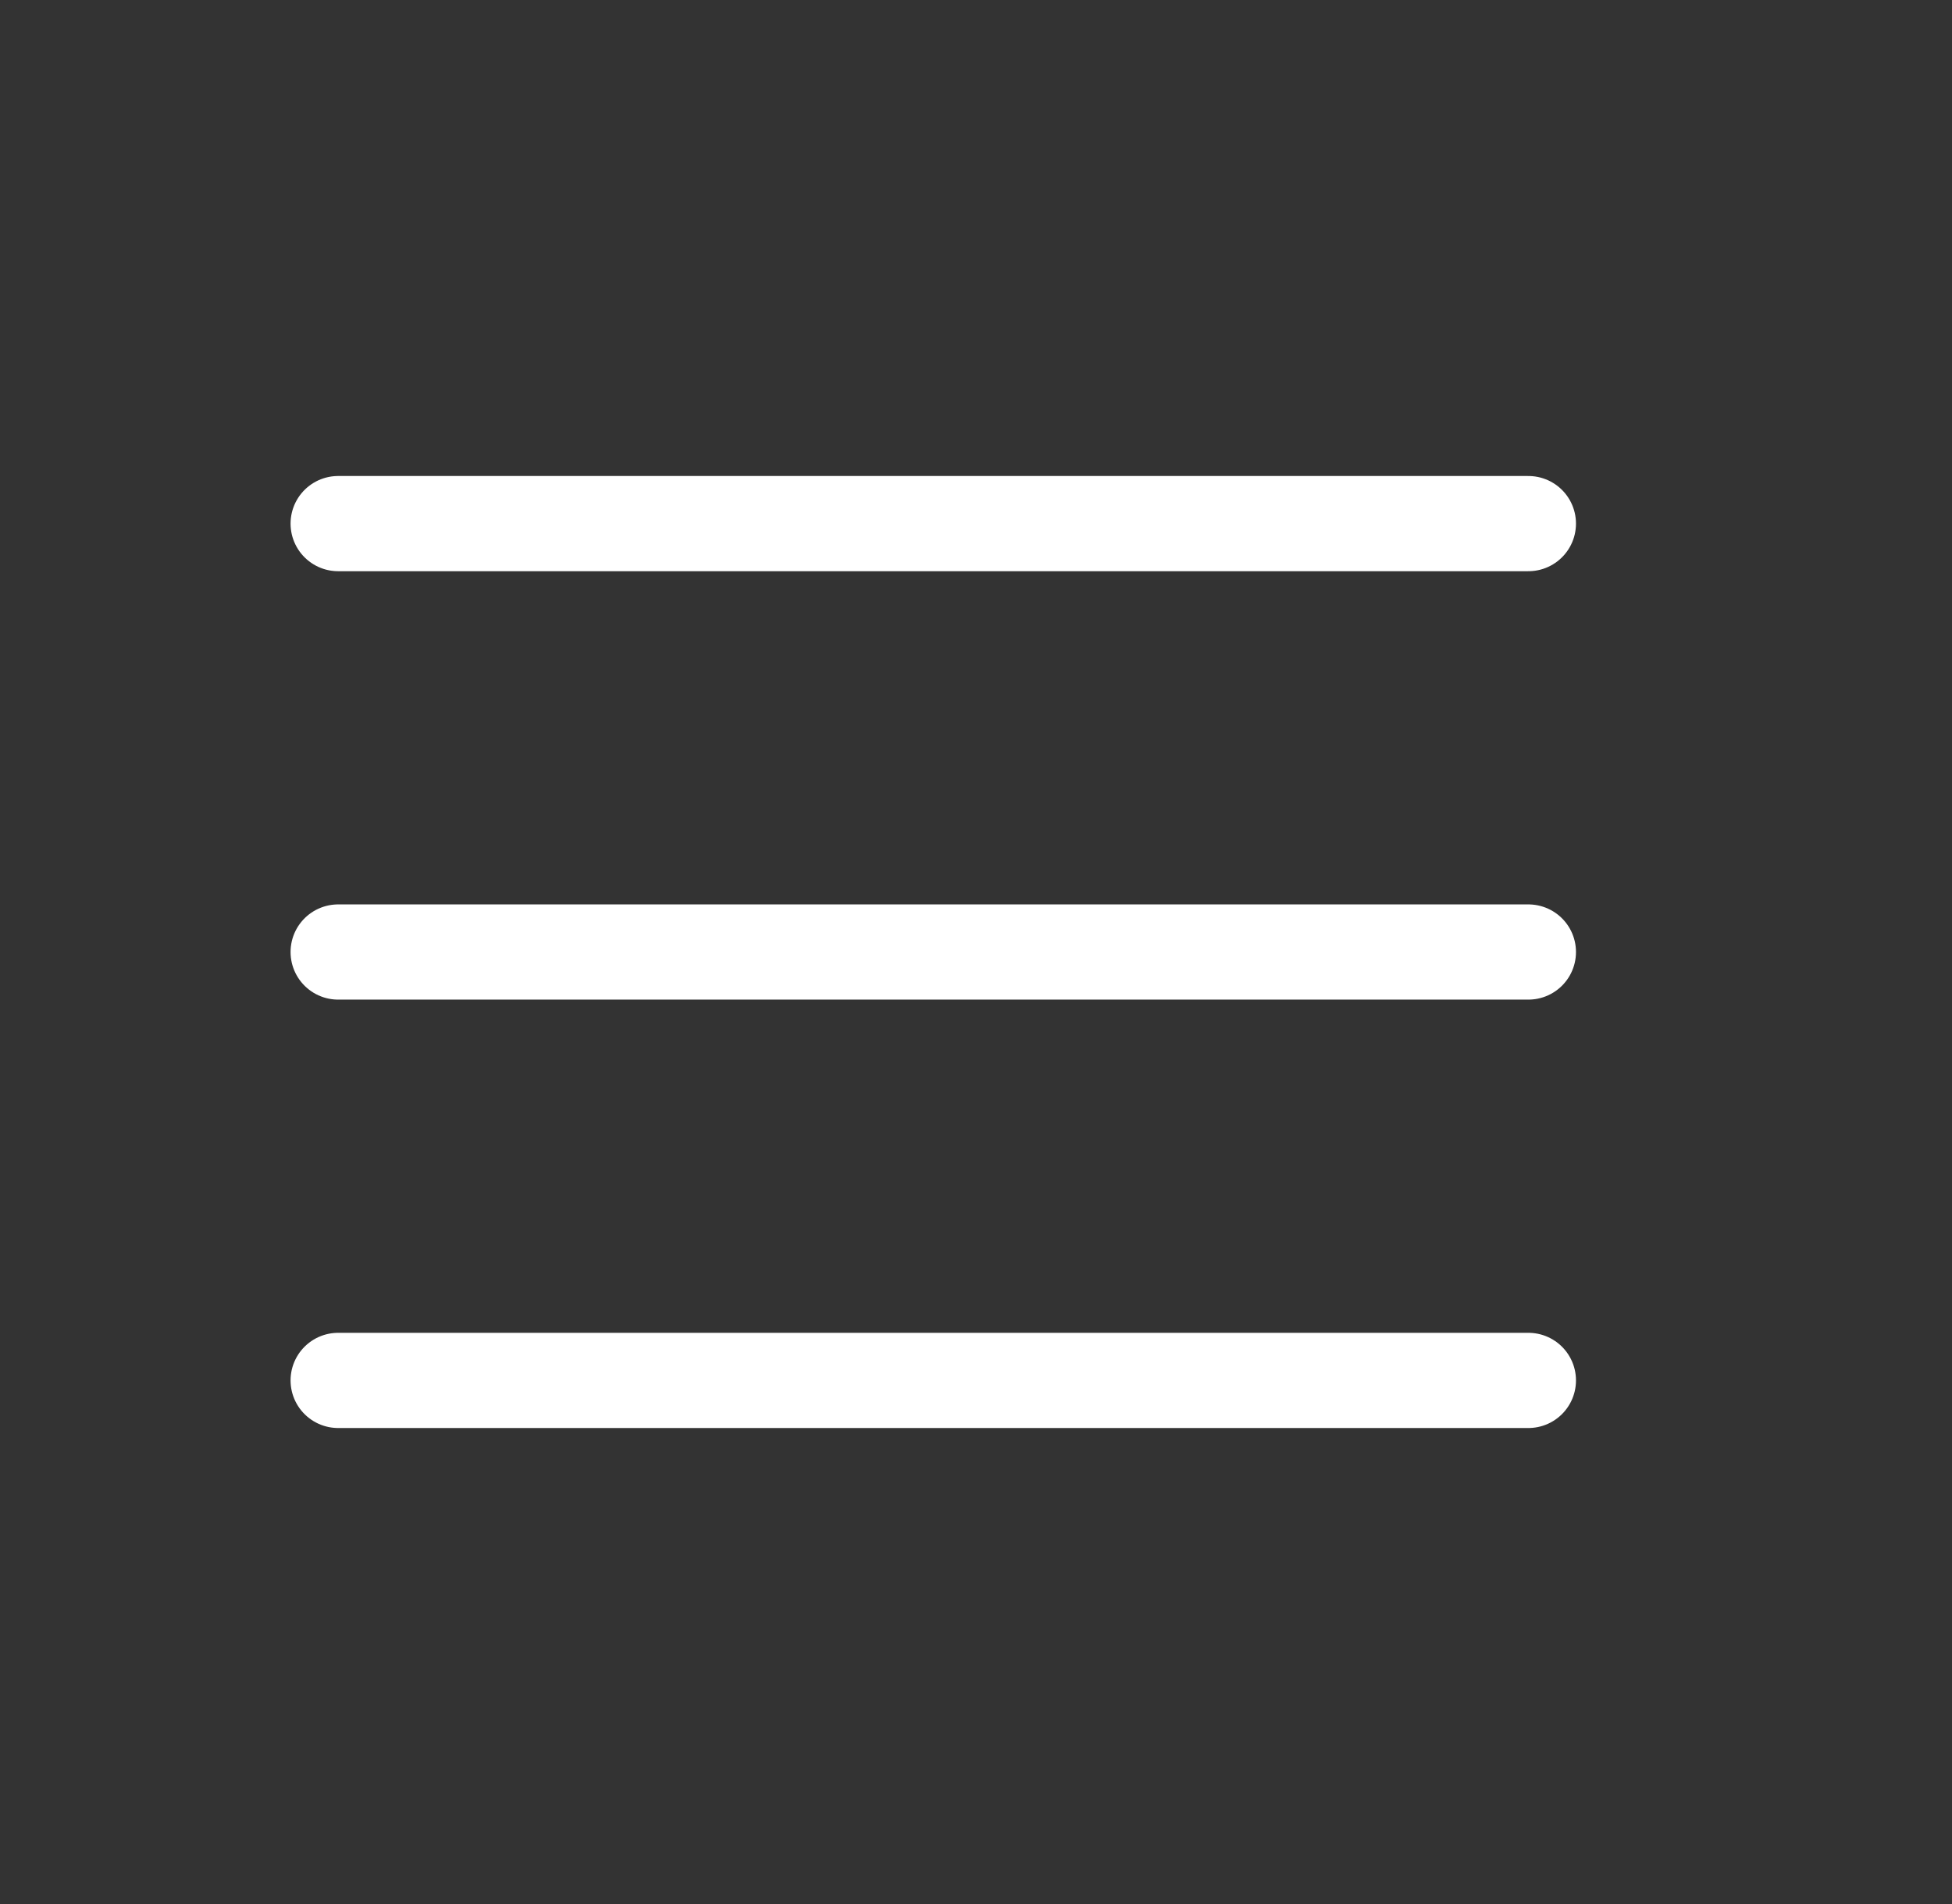 <svg width="41" height="40" viewBox="0 0 41 40" fill="none" xmlns="http://www.w3.org/2000/svg">
<rect x="0" y="0" width="41" height="40" fill="#333333" stroke="none"/>
<g id="&#208;&#154;&#208;&#189;&#208;&#190;&#208;&#191;&#208;&#186;&#208;&#176; &#208;&#188;&#208;&#181;&#208;&#189;&#209;&#142;">
<path id="Vector" d="M7.103 11H32.102" stroke="#FFFFFF" stroke-width="2" stroke-linecap="round" stroke-linejoin="round"/>
<path id="Vector_2" d="M7.103 20H32.102" stroke="#FFFFFF" stroke-width="2" stroke-linecap="round" stroke-linejoin="round"/>
<path id="Vector_3" d="M7.103 29H32.102" stroke="#FFFFFF" stroke-width="2" stroke-linecap="round" stroke-linejoin="round"/>
</g>
</svg>
